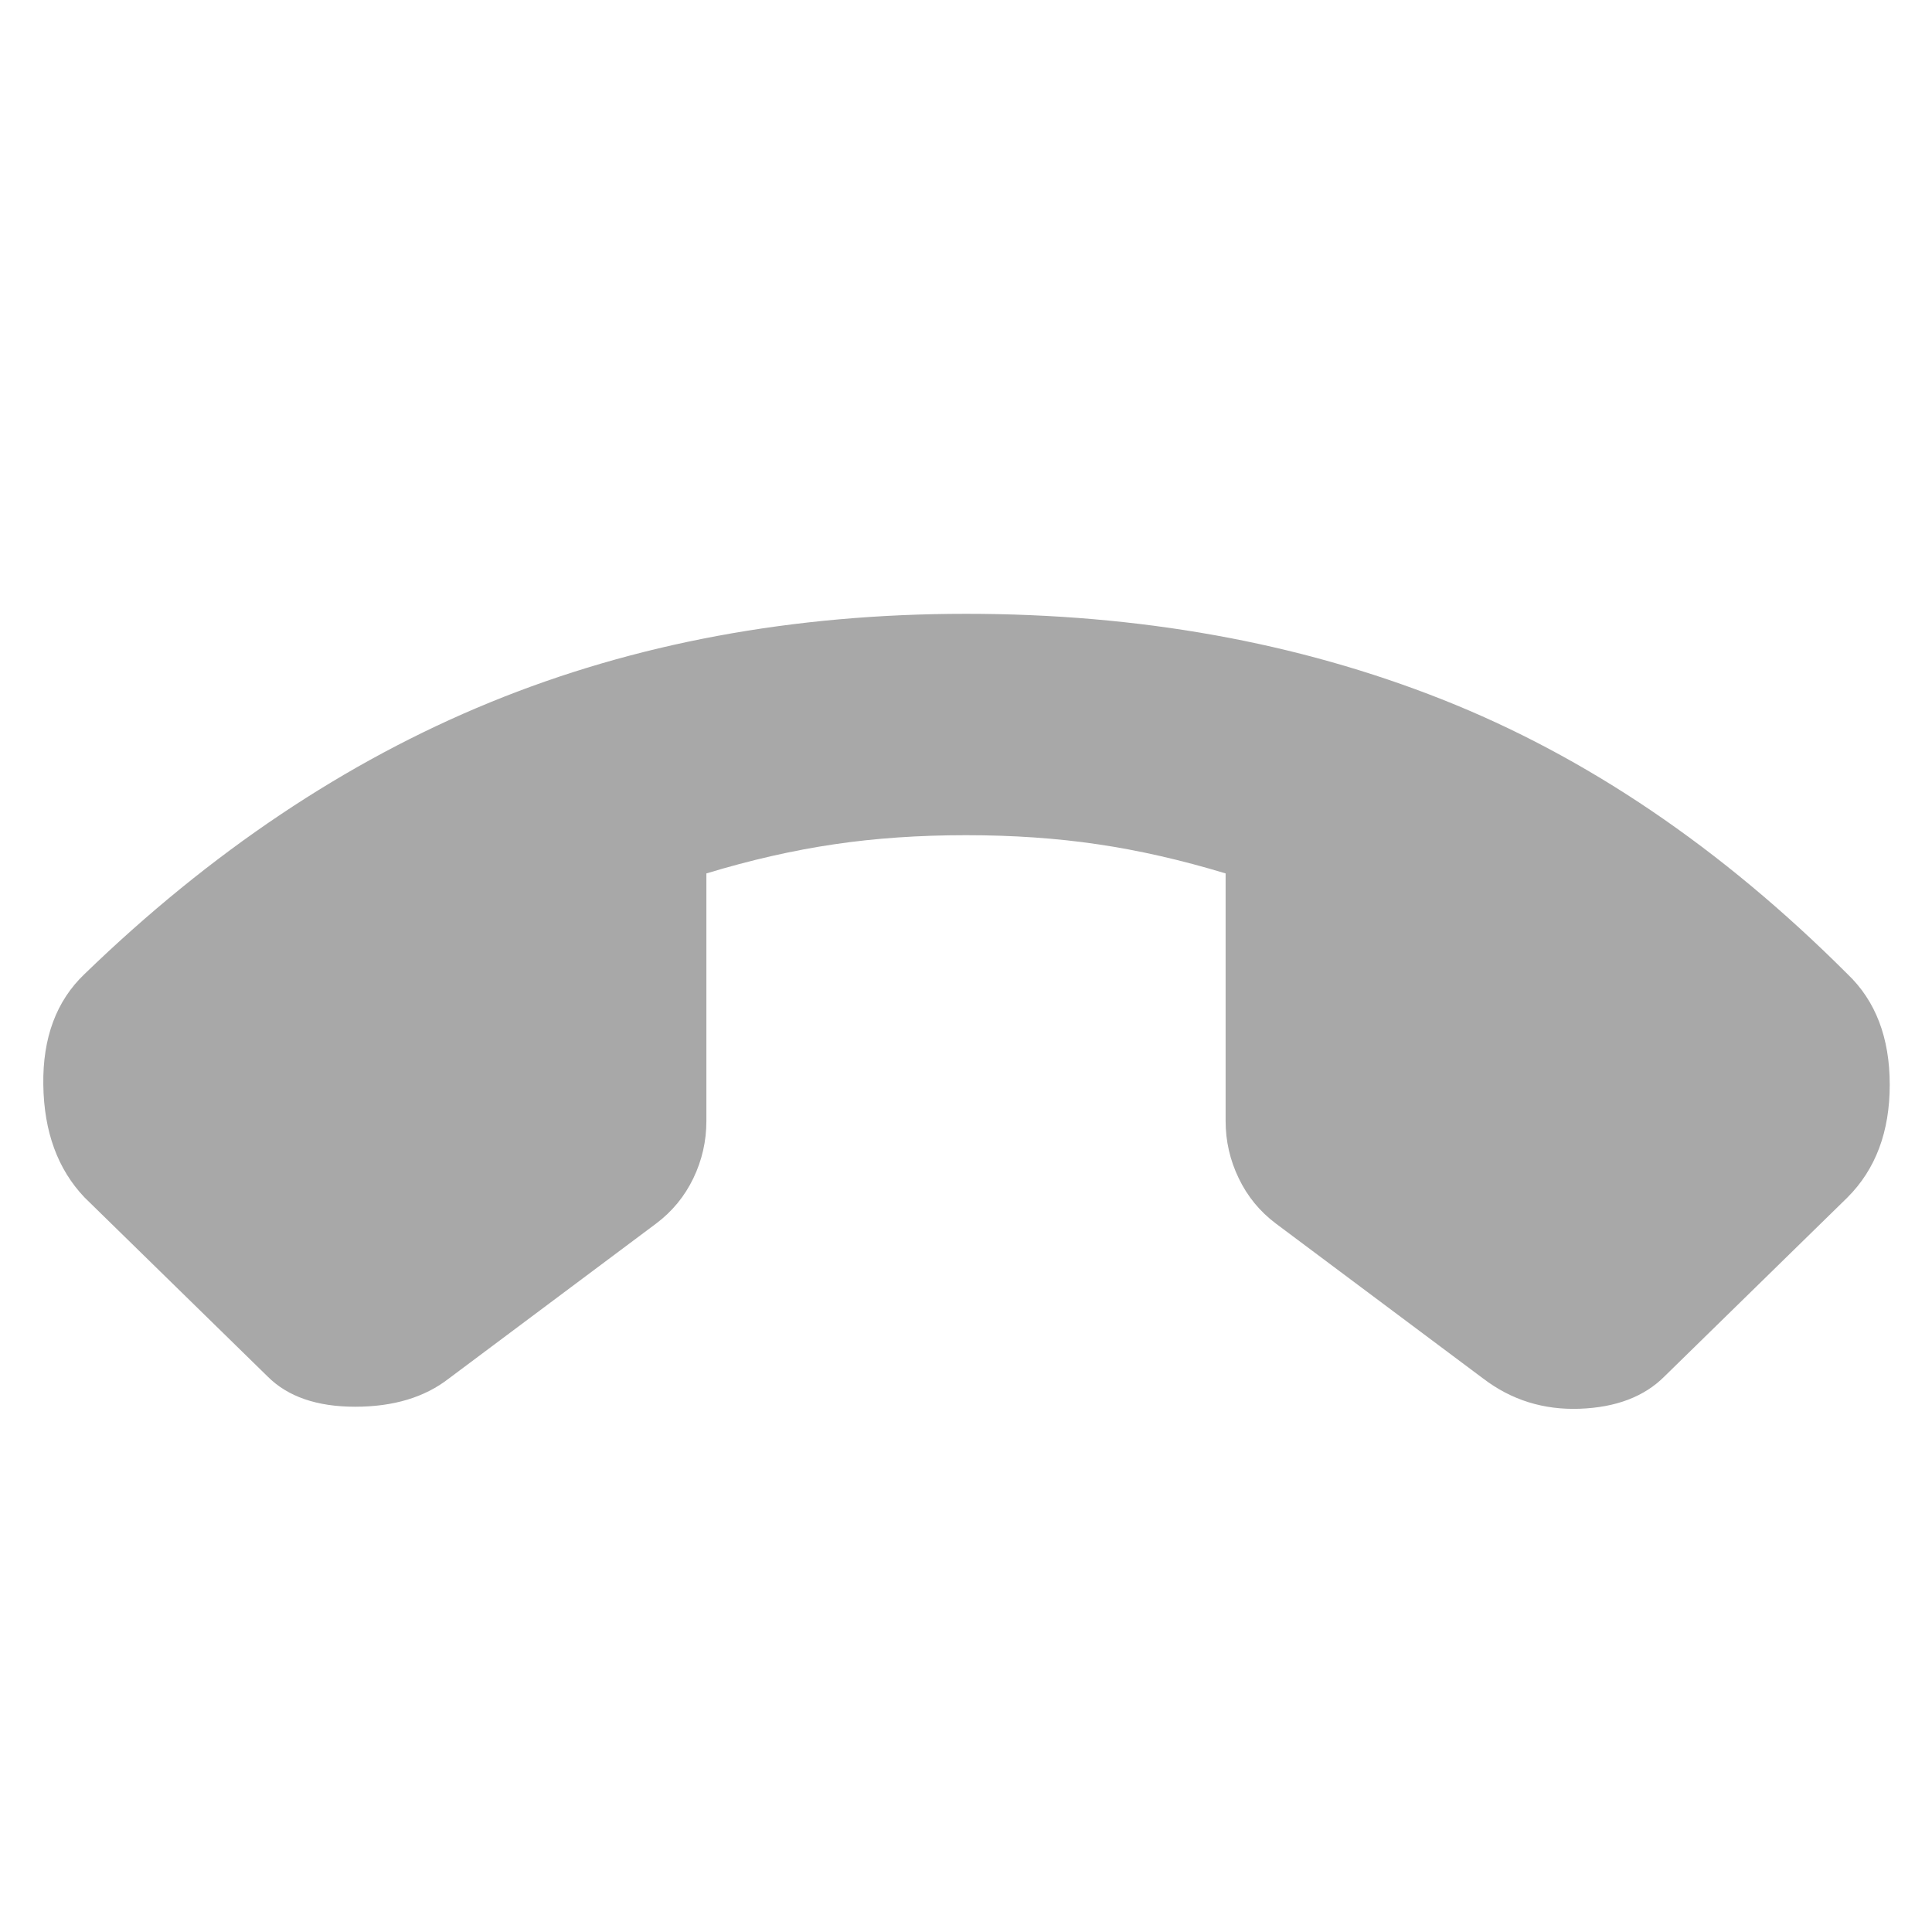 <svg xmlns="http://www.w3.org/2000/svg" height="24" width="24" fill="#a8a8a8"><path d="M12 7.625q3.225 0 5.913 1.063Q20.6 9.75 22.95 12.1q.525.5.525 1.375t-.525 1.4L20.675 17.1q-.375.375-1.05.4-.675.025-1.2-.375L15.85 15.2q-.3-.225-.462-.563-.163-.337-.163-.712V10.85q-.825-.25-1.588-.362-.762-.113-1.637-.113t-1.637.113q-.763.112-1.588.362v3.075q0 .375-.162.712-.163.338-.463.563l-2.575 1.925q-.45.35-1.163.35-.712 0-1.087-.375L1.05 14.875q-.5-.525-.512-1.4-.013-.875.512-1.375Q3.4 9.825 6.088 8.725q2.687-1.1 5.912-1.1Z"/></svg>